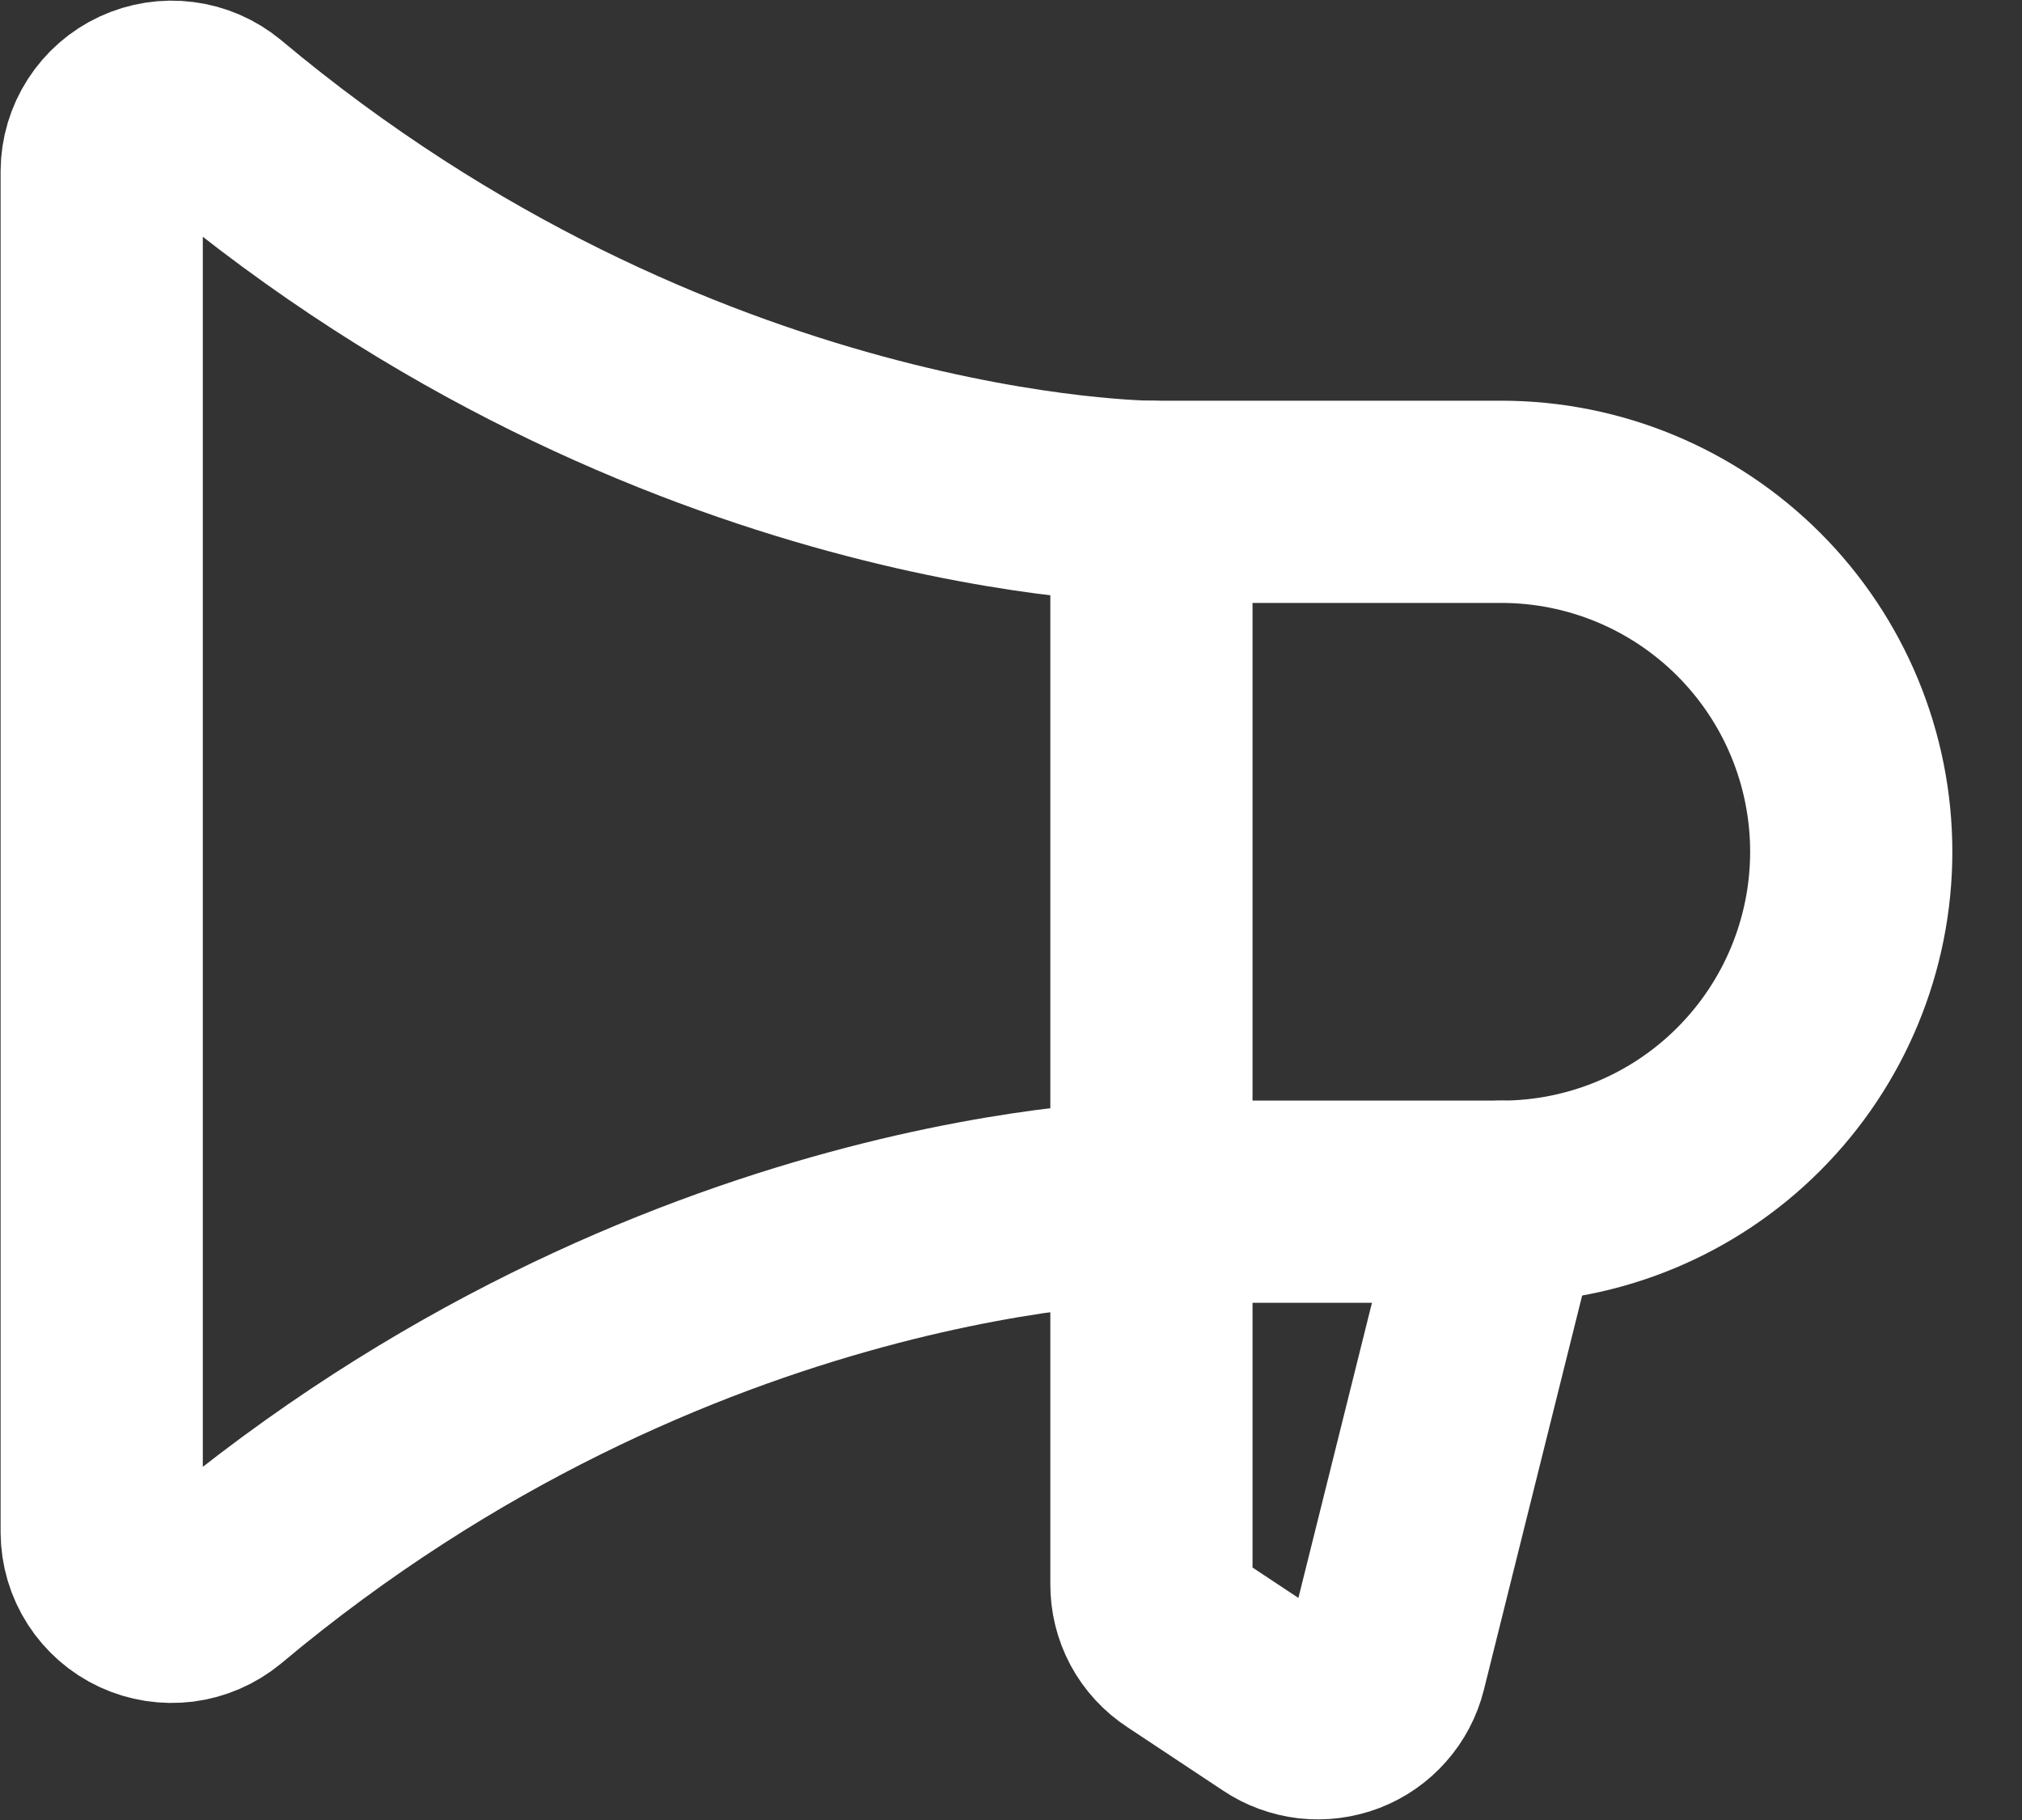 <svg width="20" height="18" viewBox="0 0 20 18" fill="none" xmlns="http://www.w3.org/2000/svg">
<rect x="0" y="0" width="20" height="18" fill="#333333" stroke="none"/>
<path d="M11.389 4.963V15.666C11.388 15.781 11.416 15.895 11.47 15.996C11.524 16.097 11.604 16.183 11.7 16.246L12.652 16.877C12.744 16.939 12.85 16.977 12.96 16.99C13.07 17.002 13.182 16.987 13.285 16.948C13.389 16.908 13.481 16.844 13.554 16.761C13.628 16.678 13.68 16.578 13.707 16.471L14.85 11.885" stroke="white" stroke-width="2" stroke-linecap="round" stroke-linejoin="round"/>
<path d="M14.85 11.885C15.768 11.885 16.648 11.521 17.297 10.871C17.946 10.222 18.311 9.342 18.311 8.424C18.311 7.506 17.946 6.626 17.297 5.977C16.648 5.328 15.768 4.963 14.85 4.963H11.389C11.389 4.963 6.673 4.963 2.14 1.165C2.039 1.082 1.916 1.028 1.786 1.012C1.657 0.995 1.525 1.016 1.406 1.071C1.287 1.126 1.187 1.214 1.116 1.324C1.045 1.434 1.007 1.562 1.006 1.693V15.156C1.007 15.287 1.045 15.415 1.116 15.525C1.187 15.635 1.287 15.723 1.406 15.778C1.525 15.833 1.657 15.853 1.786 15.837C1.916 15.82 2.039 15.767 2.14 15.684C6.673 11.885 11.389 11.885 11.389 11.885H14.85Z" stroke="white" stroke-width="2" stroke-linecap="round" stroke-linejoin="round"/>
</svg>
